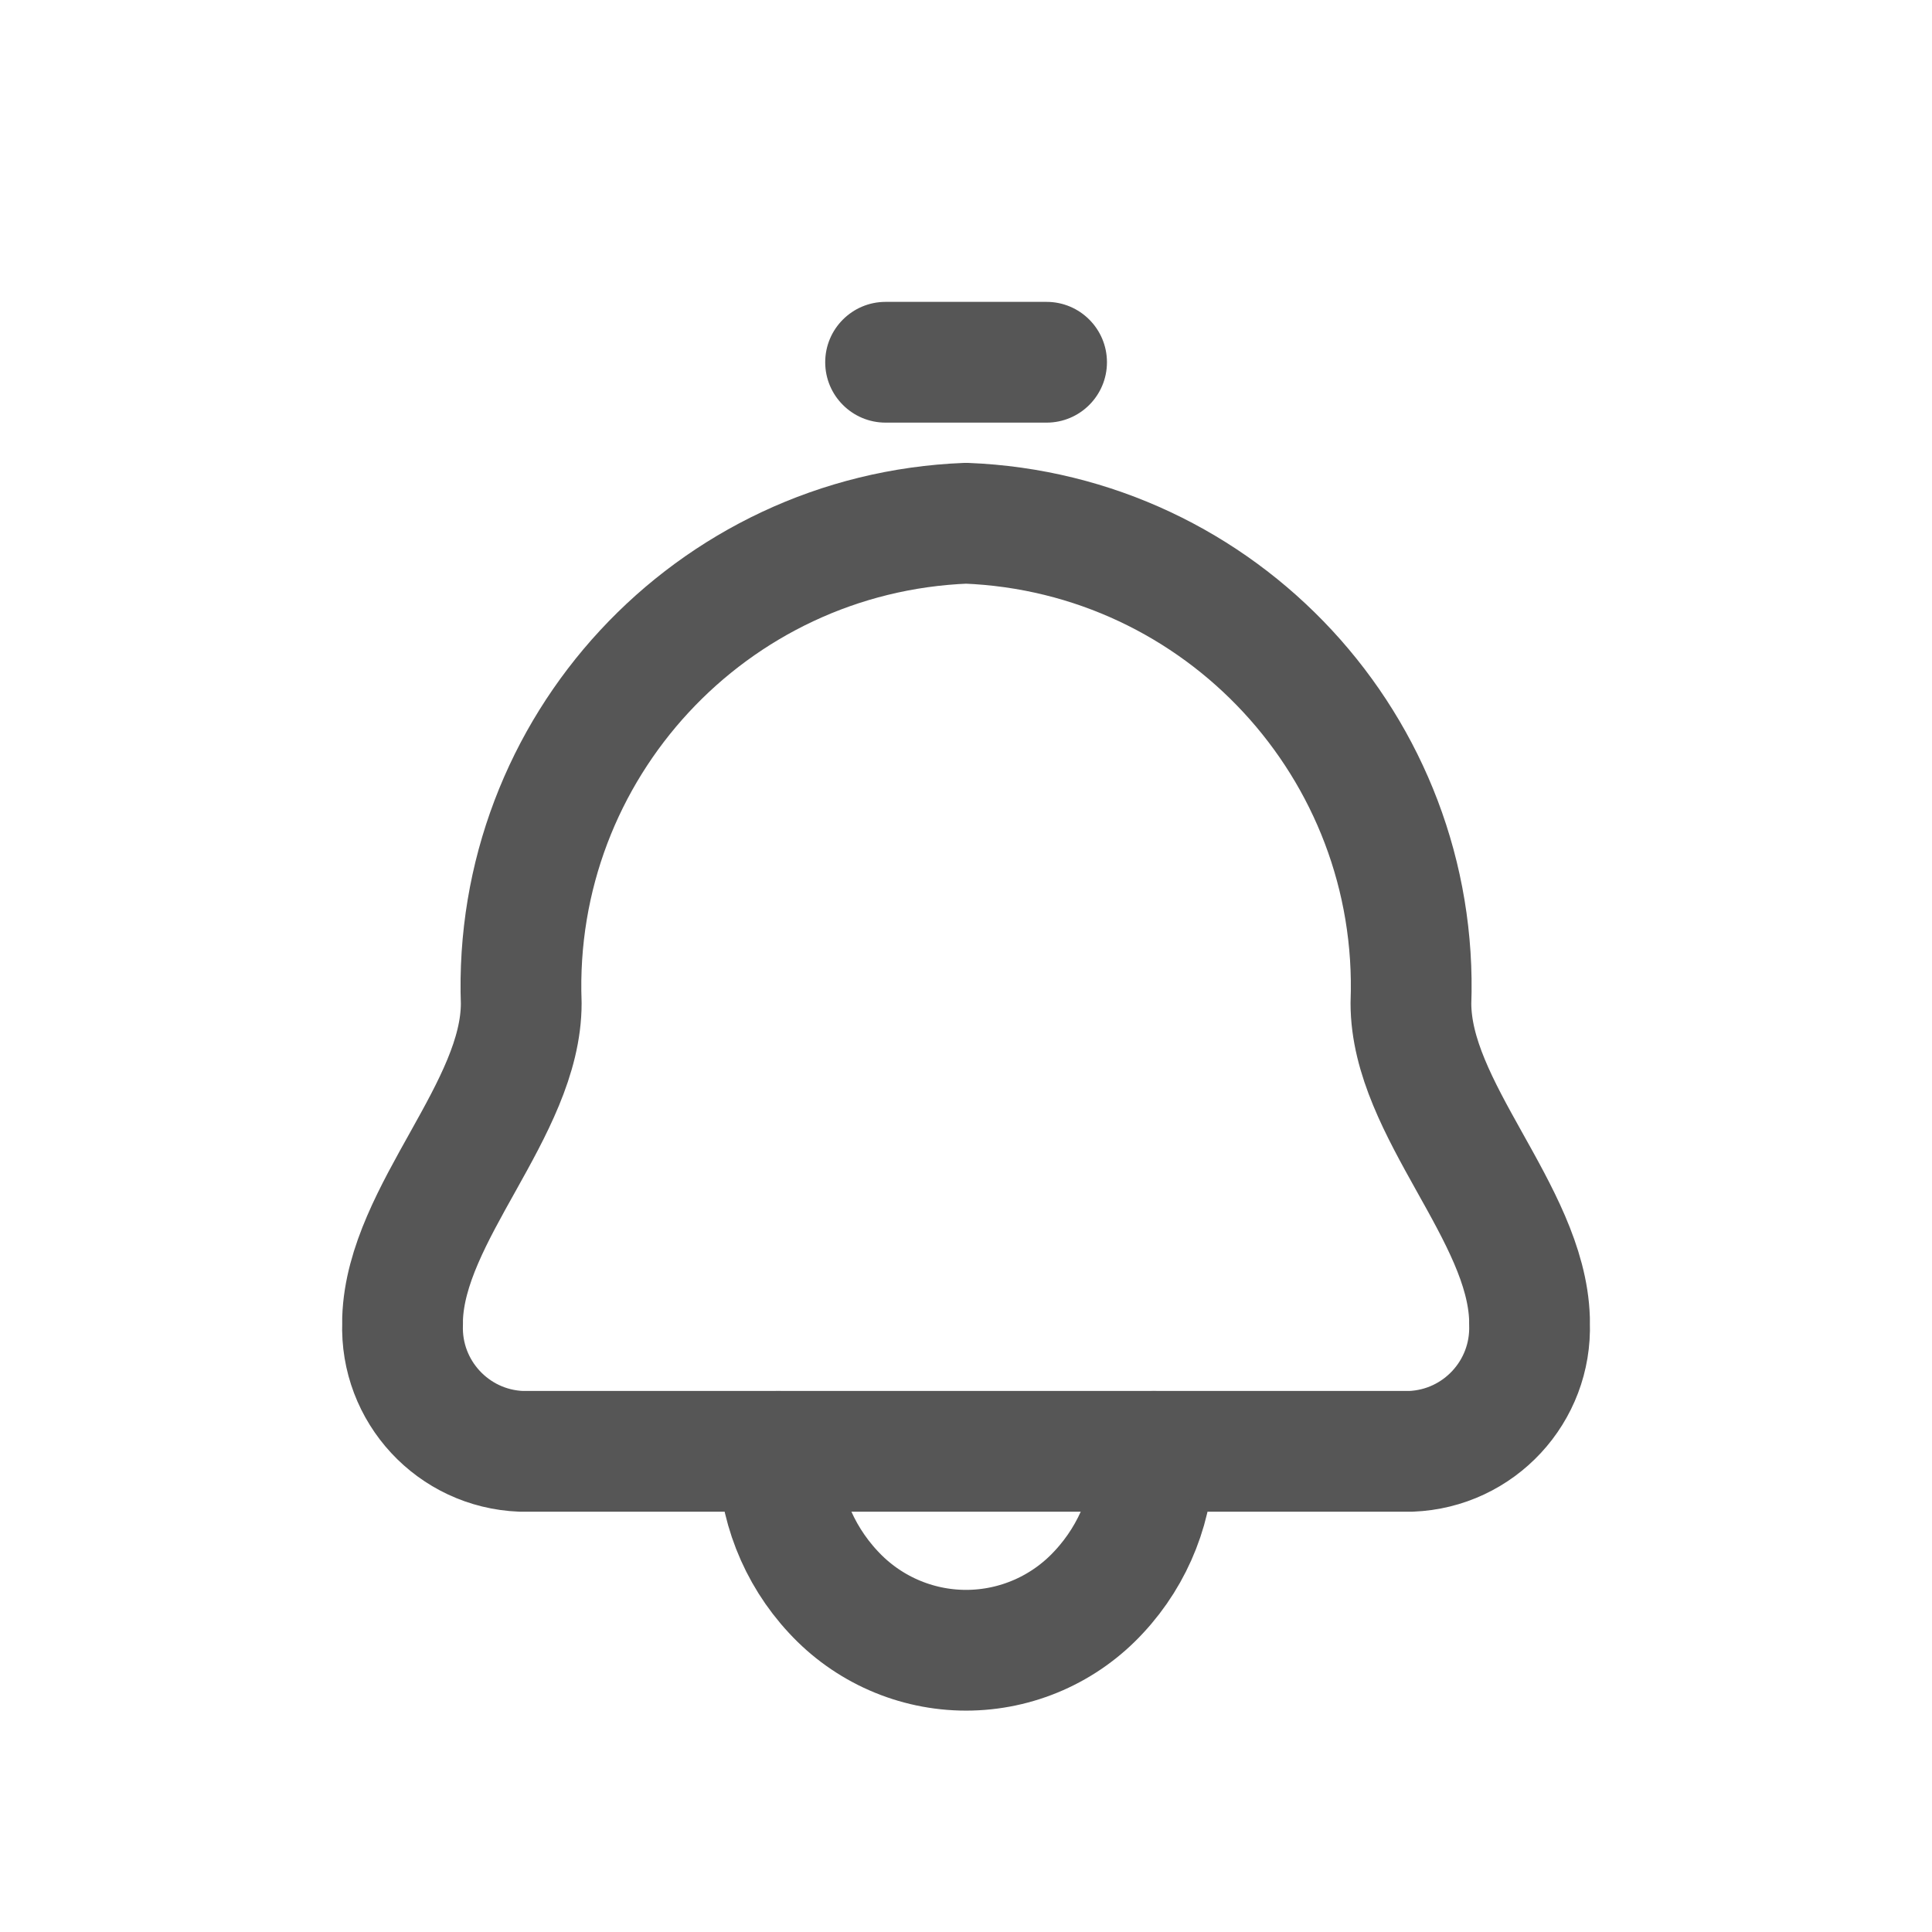 <svg width="24" height="24" viewBox="0 0 24 24" fill="none" xmlns="http://www.w3.org/2000/svg">
<path fill-rule="evenodd" clip-rule="evenodd" d="M6.475 12.463C6.359 9.292 8.831 6.625 12.001 6.5C15.172 6.625 17.643 9.292 17.527 12.463C17.527 13.78 18.958 15.063 19 16.383C19 16.402 19 16.42 19 16.439C19.031 17.285 18.372 17.996 17.526 18.029H14.334C14.337 18.677 14.093 19.302 13.651 19.776C13.226 20.237 12.628 20.5 12.001 20.5C11.374 20.5 10.776 20.237 10.351 19.776C9.909 19.302 9.665 18.677 9.668 18.029H6.475C5.629 17.996 4.97 17.285 5.001 16.439C5.001 16.42 5.001 16.402 5.001 16.383C5.044 15.067 6.475 13.781 6.475 12.463Z" stroke="#565656" stroke-width="1.5" stroke-linecap="round" stroke-linejoin="round"/>
<path d="M9.668 17.279C9.254 17.279 8.918 17.615 8.918 18.029C8.918 18.443 9.254 18.779 9.668 18.779V18.029V17.279ZM14.334 18.779C14.748 18.779 15.084 18.443 15.084 18.029C15.084 17.615 14.748 17.279 14.334 17.279V18.029V18.779ZM13.001 5.25C13.415 5.25 13.751 4.914 13.751 4.5C13.751 4.086 13.415 3.75 13.001 3.75V4.5V5.25ZM11.001 3.75C10.587 3.75 10.251 4.086 10.251 4.5C10.251 4.914 10.587 5.25 11.001 5.25V4.5V3.75ZM9.668 18.029V18.779H14.334V18.029V17.279H9.668V18.029ZM13.001 4.5V3.75H11.001V4.5V5.25H13.001V4.5Z" fill="#565656"/>
</svg>
